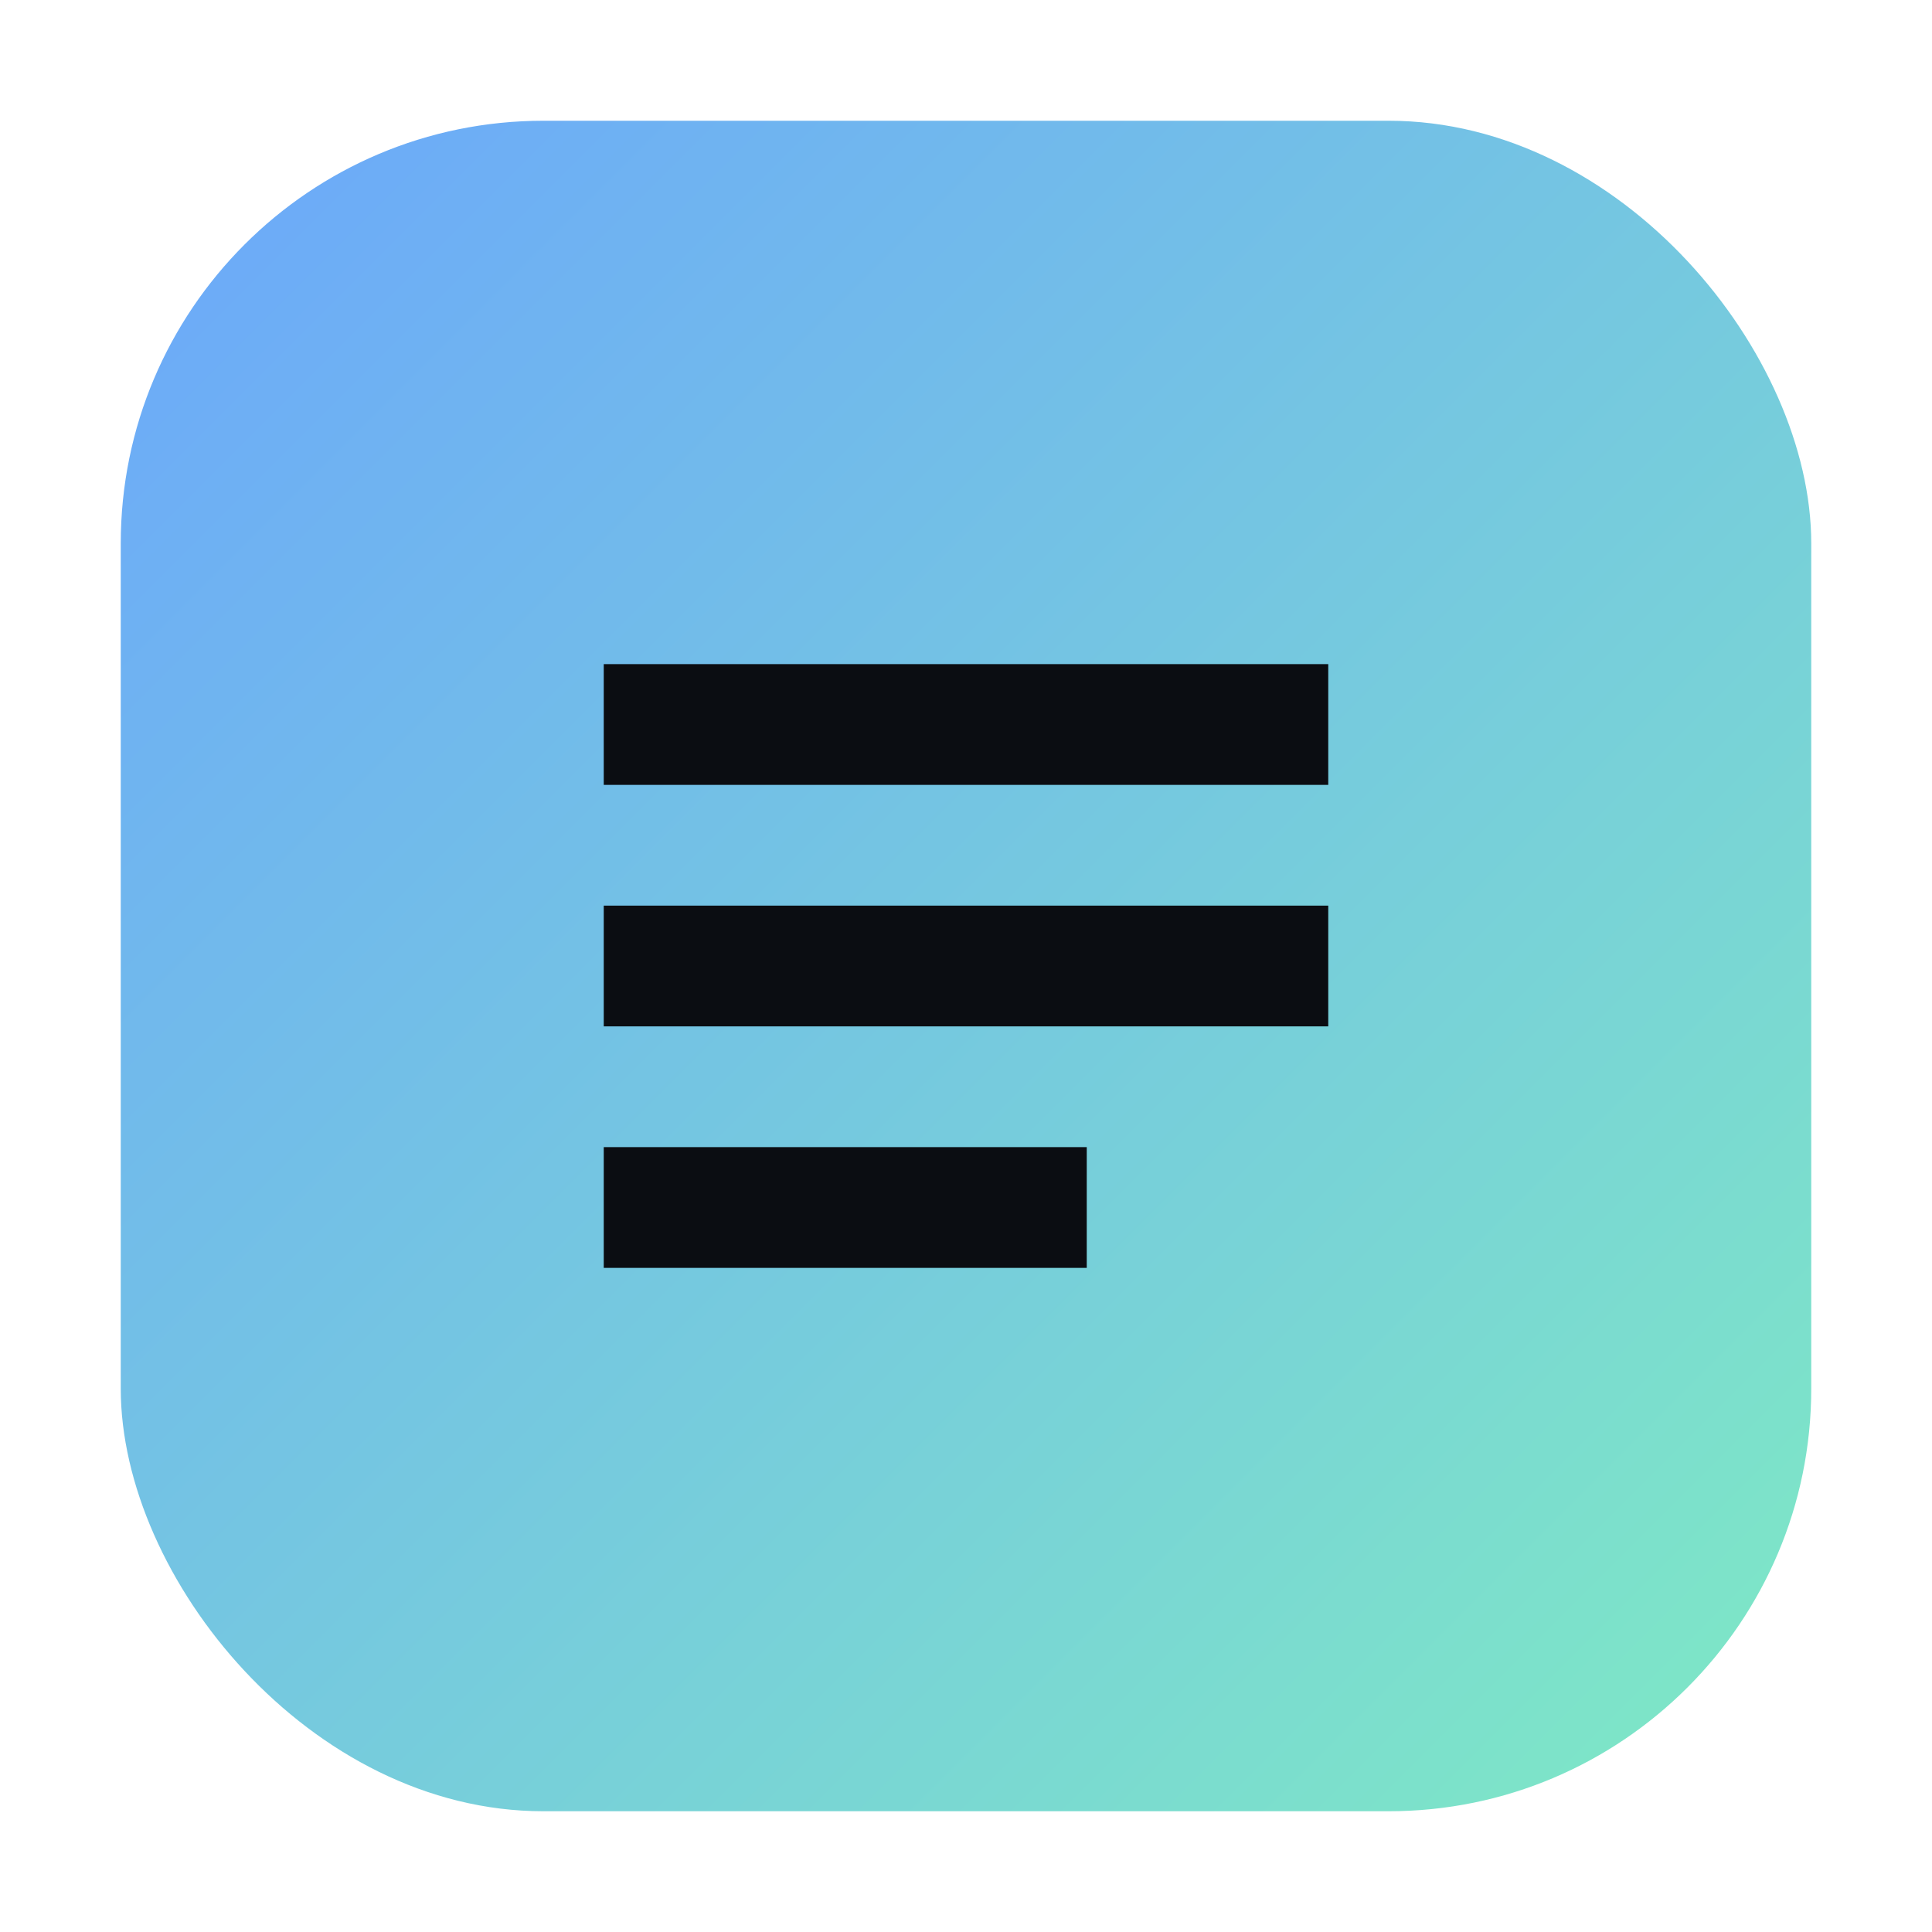 <svg xmlns="http://www.w3.org/2000/svg" viewBox="0 0 64 64" fill="none">
  <defs>
    <linearGradient id="g" x1="0" y1="0" x2="64" y2="64" gradientUnits="userSpaceOnUse">
      <stop offset="0" stop-color="#6aa2ff"/>
      <stop offset="1" stop-color="#80eec0"/>
    </linearGradient>
  </defs>
  <rect x="4" y="4" width="56" height="56" rx="14" fill="url(#g)"/>
  <path fill="#0b0d12" d="M20 22h24v4H20zm0 8h24v4H20zm0 8h16v4H20z"/>
</svg>
